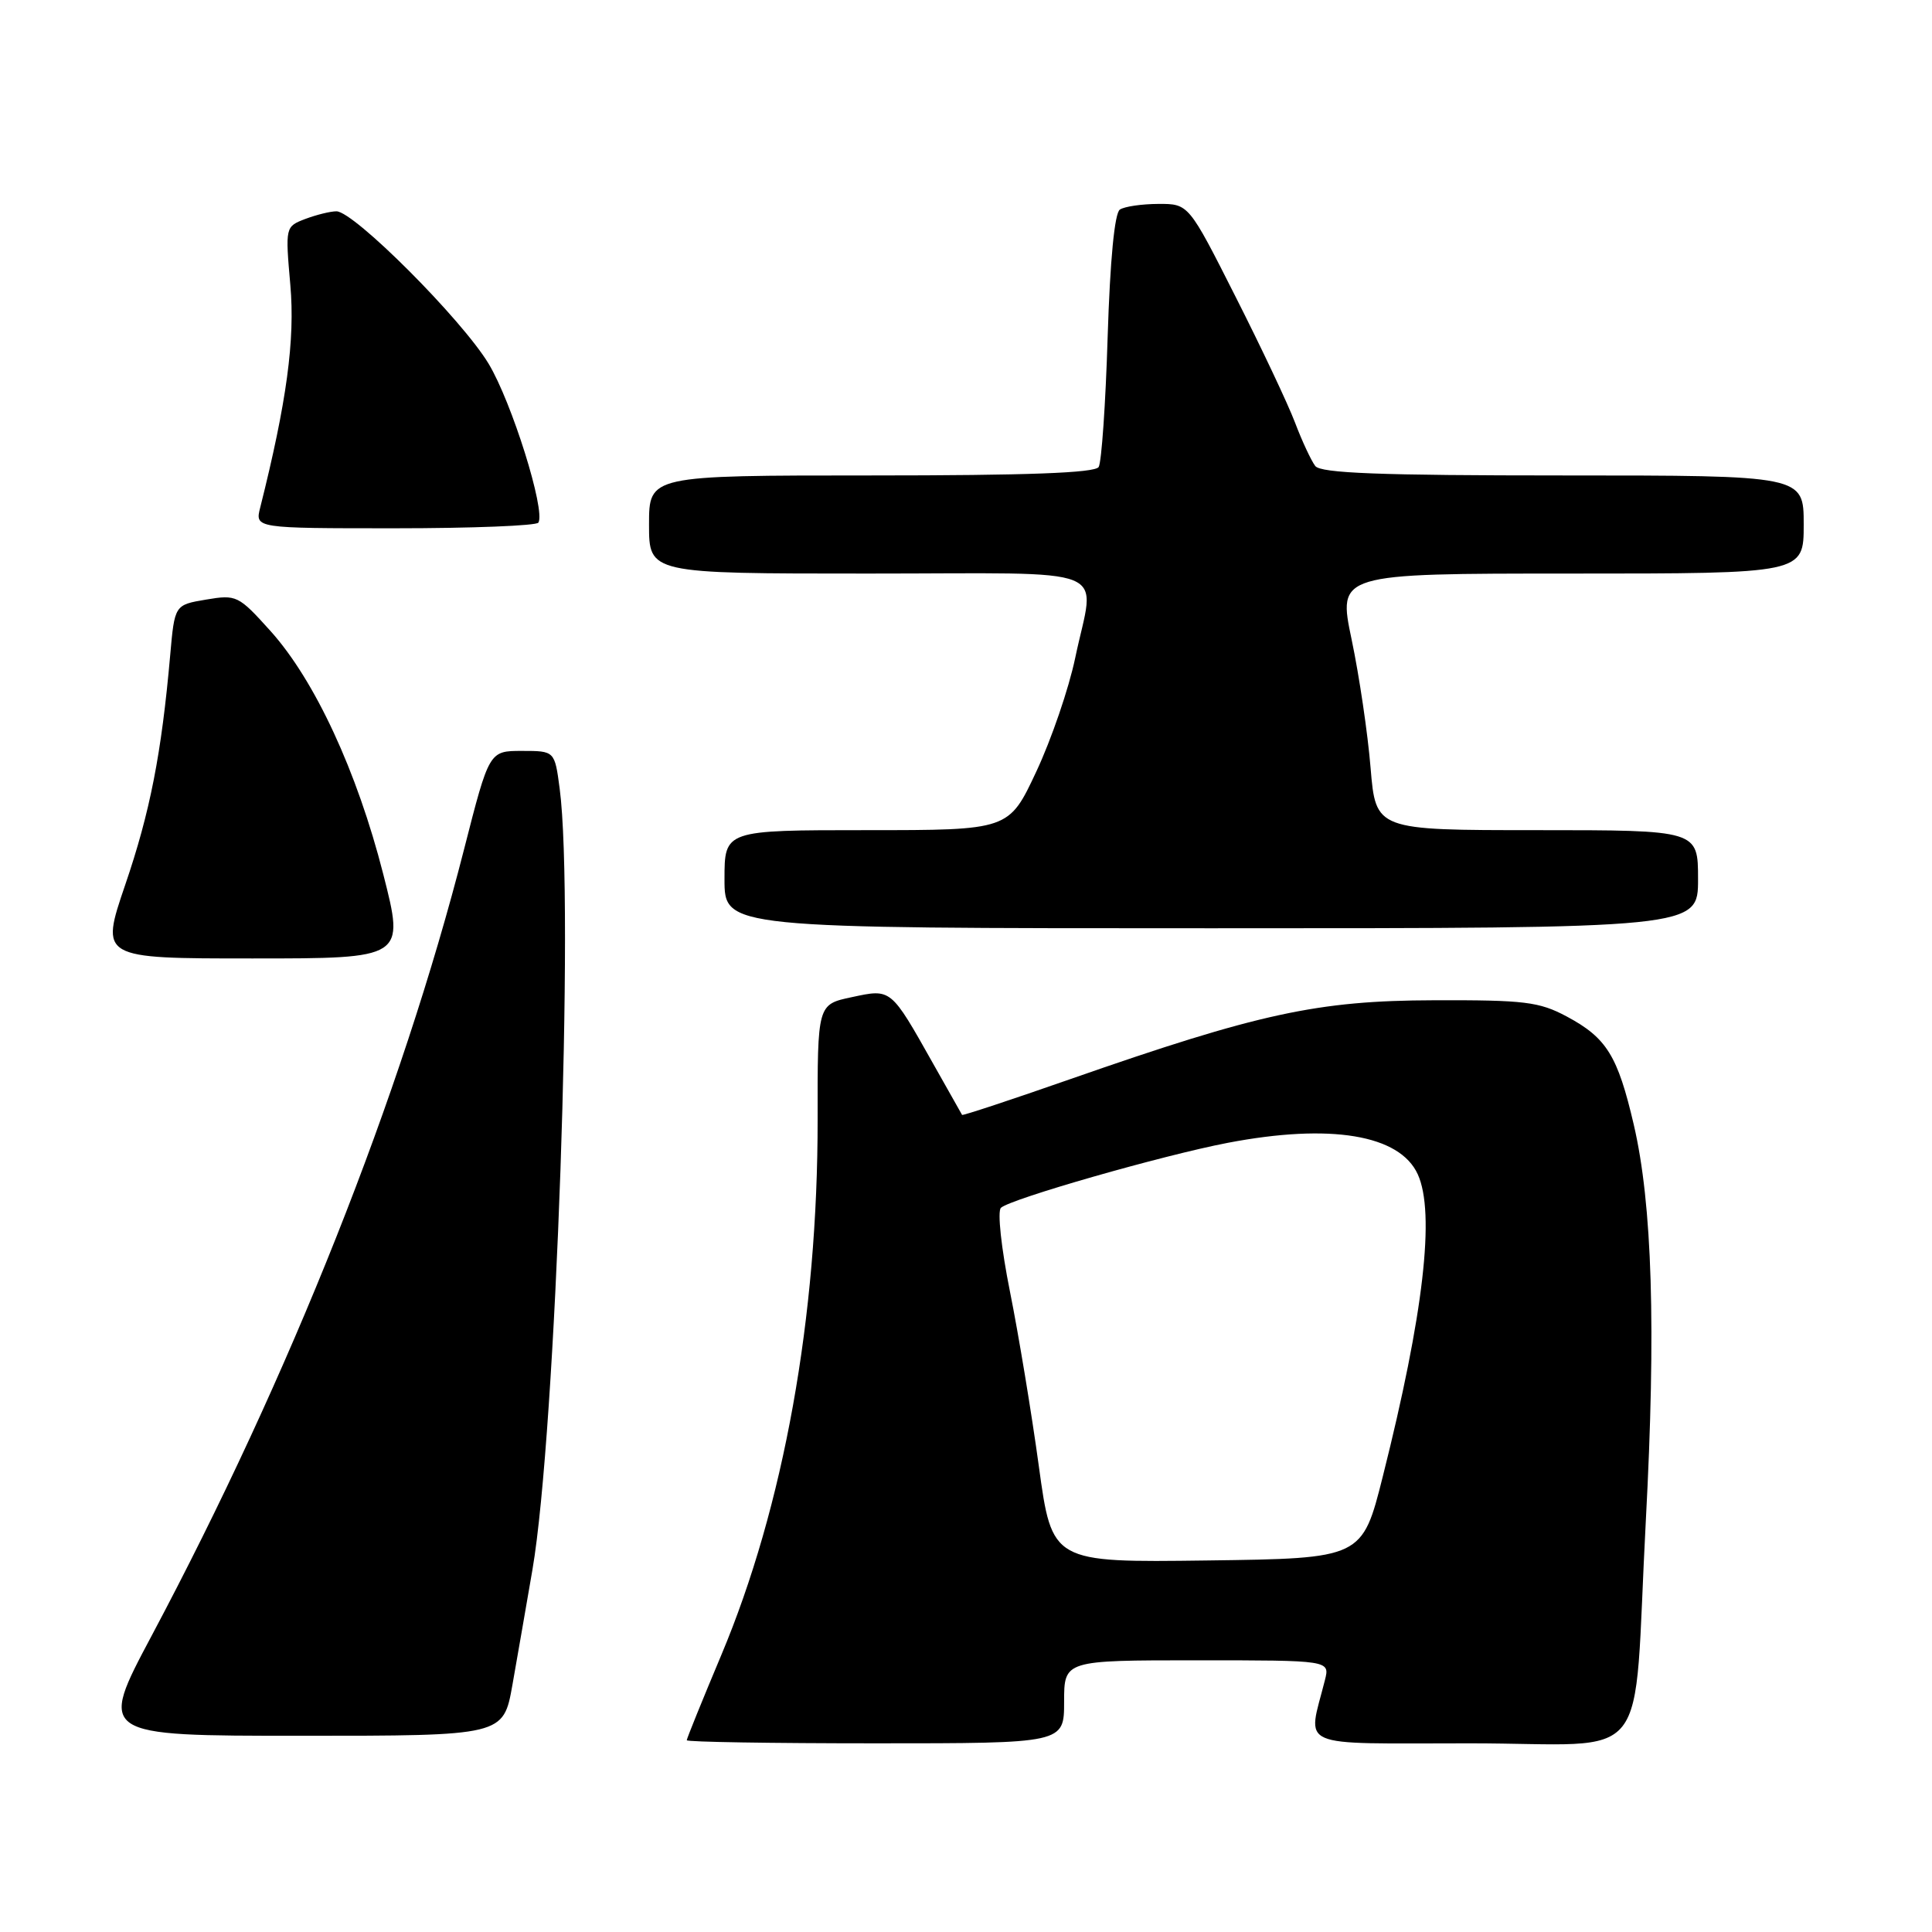 <?xml version="1.0" encoding="UTF-8" standalone="no"?>
<!DOCTYPE svg PUBLIC "-//W3C//DTD SVG 1.1//EN" "http://www.w3.org/Graphics/SVG/1.1/DTD/svg11.dtd" >
<svg xmlns="http://www.w3.org/2000/svg" xmlns:xlink="http://www.w3.org/1999/xlink" version="1.1" viewBox="0 0 256 256">
 <g >
 <path fill="currentColor"
d=" M 141.00 225.50 C 141.00 220.00 141.00 220.00 158.61 220.00 C 176.22 220.00 176.22 220.00 175.56 222.62 C 173.25 231.82 171.38 231.00 194.75 231.00 C 219.35 231.00 216.31 234.84 218.08 201.50 C 219.44 175.97 218.94 159.56 216.48 149.01 C 214.35 139.88 212.89 137.52 207.60 134.69 C 203.95 132.74 202.02 132.50 190.00 132.54 C 174.57 132.58 166.79 134.27 141.82 142.99 C 134.01 145.72 127.56 147.85 127.48 147.73 C 127.40 147.60 125.69 144.57 123.68 141.00 C 118.00 130.91 118.12 131.00 112.86 132.13 C 108.32 133.09 108.32 133.09 108.34 148.30 C 108.37 174.51 103.85 199.63 95.56 219.34 C 93.05 225.31 91.00 230.37 91.00 230.59 C 91.00 230.82 102.25 231.00 116.00 231.00 C 141.00 231.00 141.00 231.00 141.00 225.50 Z  M 67.90 223.25 C 68.55 219.54 69.75 212.68 70.55 208.00 C 73.67 189.86 76.13 119.38 74.16 104.50 C 73.50 99.50 73.50 99.50 69.16 99.50 C 64.82 99.50 64.82 99.50 61.50 112.50 C 53.13 145.27 38.44 182.25 20.09 216.75 C 13.04 230.00 13.04 230.00 39.87 230.00 C 66.70 230.00 66.70 230.00 67.90 223.25 Z  M 50.78 115.82 C 47.31 102.20 41.71 90.14 35.85 83.62 C 31.59 78.89 31.34 78.77 27.30 79.45 C 23.14 80.15 23.14 80.15 22.55 86.83 C 21.40 99.87 19.88 107.63 16.59 117.25 C 13.27 127.00 13.27 127.00 33.45 127.00 C 53.63 127.00 53.63 127.00 50.78 115.82 Z  M 225.00 116.50 C 225.00 110.00 225.00 110.00 203.65 110.00 C 182.30 110.00 182.30 110.00 181.61 101.75 C 181.24 97.21 180.11 89.56 179.10 84.75 C 177.26 76.00 177.26 76.00 208.13 76.00 C 239.00 76.00 239.00 76.00 239.00 69.50 C 239.00 63.00 239.00 63.00 207.12 63.00 C 182.80 63.00 175.02 62.70 174.28 61.75 C 173.75 61.06 172.54 58.48 171.60 56.00 C 170.66 53.52 167.10 45.99 163.69 39.26 C 157.50 27.01 157.50 27.01 153.50 27.02 C 151.30 27.03 149.00 27.36 148.39 27.77 C 147.69 28.23 147.09 34.43 146.77 44.63 C 146.50 53.50 145.96 61.26 145.58 61.88 C 145.09 62.67 136.14 63.00 115.44 63.00 C 86.00 63.00 86.00 63.00 86.00 69.50 C 86.00 76.00 86.00 76.00 115.00 76.00 C 148.32 76.00 145.08 74.68 142.47 87.18 C 141.63 91.21 139.31 97.99 137.31 102.25 C 133.68 110.00 133.68 110.00 114.84 110.00 C 96.00 110.00 96.00 110.00 96.00 116.50 C 96.00 123.00 96.00 123.00 160.50 123.00 C 225.00 123.00 225.00 123.00 225.00 116.50 Z  M 71.34 69.25 C 72.31 67.64 67.81 53.28 64.74 48.19 C 61.20 42.32 46.90 28.00 44.58 28.00 C 43.78 28.00 41.93 28.46 40.46 29.01 C 37.80 30.03 37.80 30.05 38.47 37.76 C 39.11 45.03 37.99 53.27 34.48 67.25 C 33.78 70.00 33.78 70.00 52.33 70.00 C 62.53 70.00 71.09 69.66 71.34 69.25 Z  M 137.65 194.27 C 136.69 187.25 134.97 176.85 133.83 171.17 C 132.67 165.38 132.14 160.49 132.63 160.04 C 133.92 158.85 154.08 153.08 162.69 151.43 C 176.29 148.83 185.47 150.35 187.86 155.60 C 190.19 160.71 188.64 174.13 183.24 195.59 C 180.50 206.50 180.50 206.50 159.95 206.77 C 139.40 207.04 139.40 207.04 137.65 194.27 Z "/>
</g>
</svg>